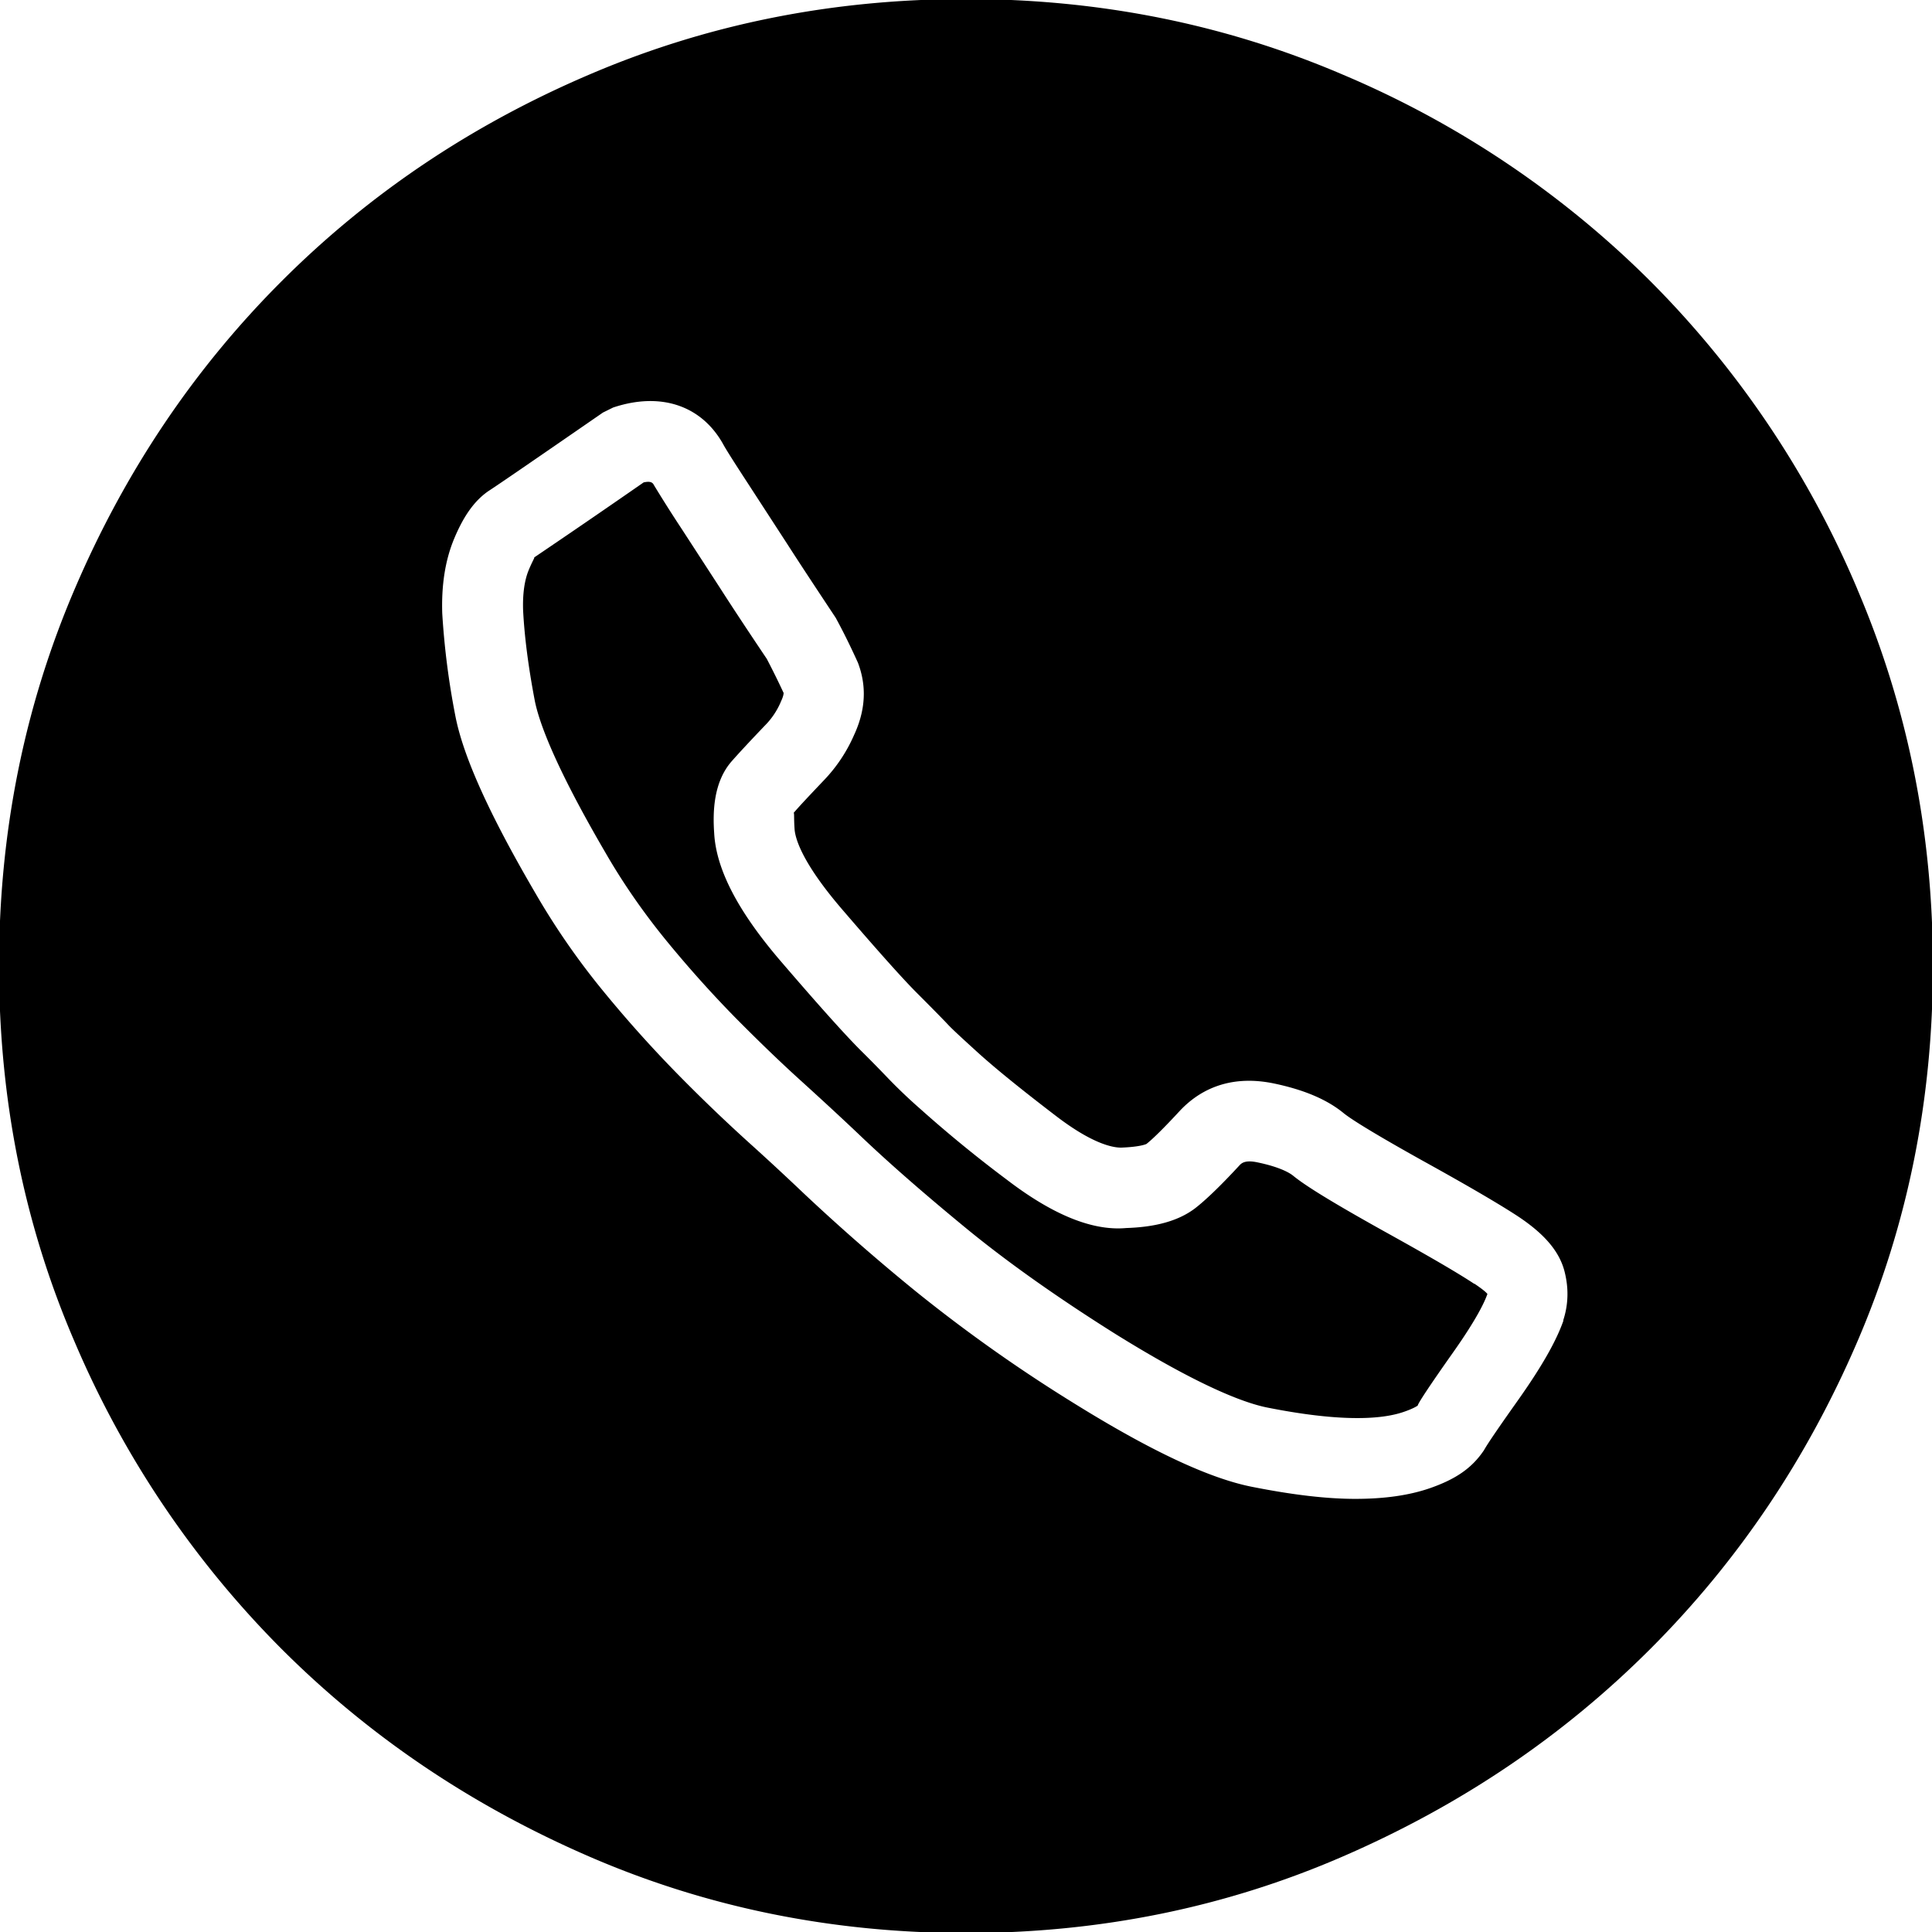 <svg xmlns="http://www.w3.org/2000/svg" viewBox="0 0 32 32"><path d="M24.419 21.265c-.271-.18-.773-.472-1.501-.875-1.046-.583-1.355-.798-1.504-.92-.047-.037-.198-.136-.579-.216-.215-.047-.274.013-.31.053-.323.35-.573.586-.737.711-.267.2-.637.306-1.133.322-.551.051-1.209-.212-1.974-.797a21.145 21.145 0 0 1-1.437-1.175 8.791 8.791 0 0 1-.531-.505 22.988 22.988 0 0 0-.455-.463c-.252-.251-.693-.742-1.319-1.471-.715-.831-1.078-1.53-1.11-2.131-.023-.334-.017-.831.283-1.181.112-.128.307-.339.589-.633a1.25 1.25 0 0 0 .238-.374c.043-.092.04-.132.04-.133a13.623 13.623 0 0 0-.279-.565c-.296-.44-.569-.853-.781-1.184l-.631-.972a22.592 22.592 0 0 1-.458-.723c-.023-.048-.067-.065-.169-.043a176.953 176.953 0 0 1-1.816 1.245h.003c.011 0-.032.063-.092.21-.069.168-.1.39-.092.657.021.427.085.932.191 1.489.067.355.326 1.082 1.178 2.54.286.496.618.974.986 1.427.379.464.765.894 1.154 1.291.394.398.767.758 1.122 1.078l.001.001c.368.334.683.626.945.875.488.466 1.089.989 1.782 1.558.681.557 1.507 1.14 2.454 1.735 1.411.877 2.151 1.148 2.526 1.22 1.092.216 1.824.216 2.248.069.175-.06.228-.103.231-.104.004-.039.223-.367.586-.881.395-.559.524-.841.565-.96.015.003-.003-.037-.212-.178zm6.345-11.506a16.082 16.082 0 0 0-3.425-5.098 16.065 16.065 0 0 0-5.098-3.425C20.291.401 18.212-.016 16-.016S11.709.4 9.759 1.236c-1.95.833-3.649 1.975-5.098 3.425S2.07 7.809 1.236 9.759C.401 11.709-.016 13.79-.016 16s.416 4.286 1.252 6.225a16.155 16.155 0 0 0 3.425 5.084c1.449 1.449 3.148 2.596 5.098 3.441S13.79 32.017 16 32.017s4.291-.422 6.239-1.267c1.95-.845 3.649-1.991 5.098-3.441s2.591-3.144 3.425-5.084c.835-1.939 1.253-4.015 1.253-6.225s-.418-4.291-1.252-6.241zm-4.868 12.112c-.119.342-.36.763-.739 1.301-.316.446-.51.727-.577.847-.203.303-.474.482-.893.629-.344.119-.75.178-1.24.178-.472 0-1.029-.065-1.702-.198-.711-.139-1.686-.595-2.975-1.397a25.596 25.596 0 0 1-2.593-1.835 34.339 34.339 0 0 1-1.858-1.624 45.768 45.768 0 0 0-.918-.85 27.7 27.7 0 0 1-1.18-1.134 20.462 20.462 0 0 1-1.239-1.384 12.155 12.155 0 0 1-1.108-1.6c-.771-1.317-1.209-2.288-1.335-2.963a12.855 12.855 0 0 1-.214-1.682c-.015-.468.049-.873.19-1.219.159-.387.339-.642.57-.803.149-.096.777-.527 1.902-1.304l.168-.083c.799-.267 1.484-.028 1.838.635.065.112.207.334.408.642l.637.981c.21.327.478.733.803 1.223.132.242.244.471.368.743.111.291.172.694-.063 1.2a2.555 2.555 0 0 1-.495.745c-.23.242-.402.424-.506.545.013 0 .003.085.015.259.007.141.099.537.79 1.341.594.691 1.009 1.156 1.249 1.395.255.255.419.423.492.5.068.075.219.214.452.426.298.275.746.639 1.345 1.097.658.505.99.527 1.084.526.323-.012.415-.06.416-.06.111-.087.303-.278.559-.555.283-.299.774-.611 1.56-.446.497.105.87.264 1.144.487.085.071.371.266 1.309.789.771.426 1.303.739 1.592.93.43.287.67.57.758.892.076.287.068.563-.019.827z"/></svg>
